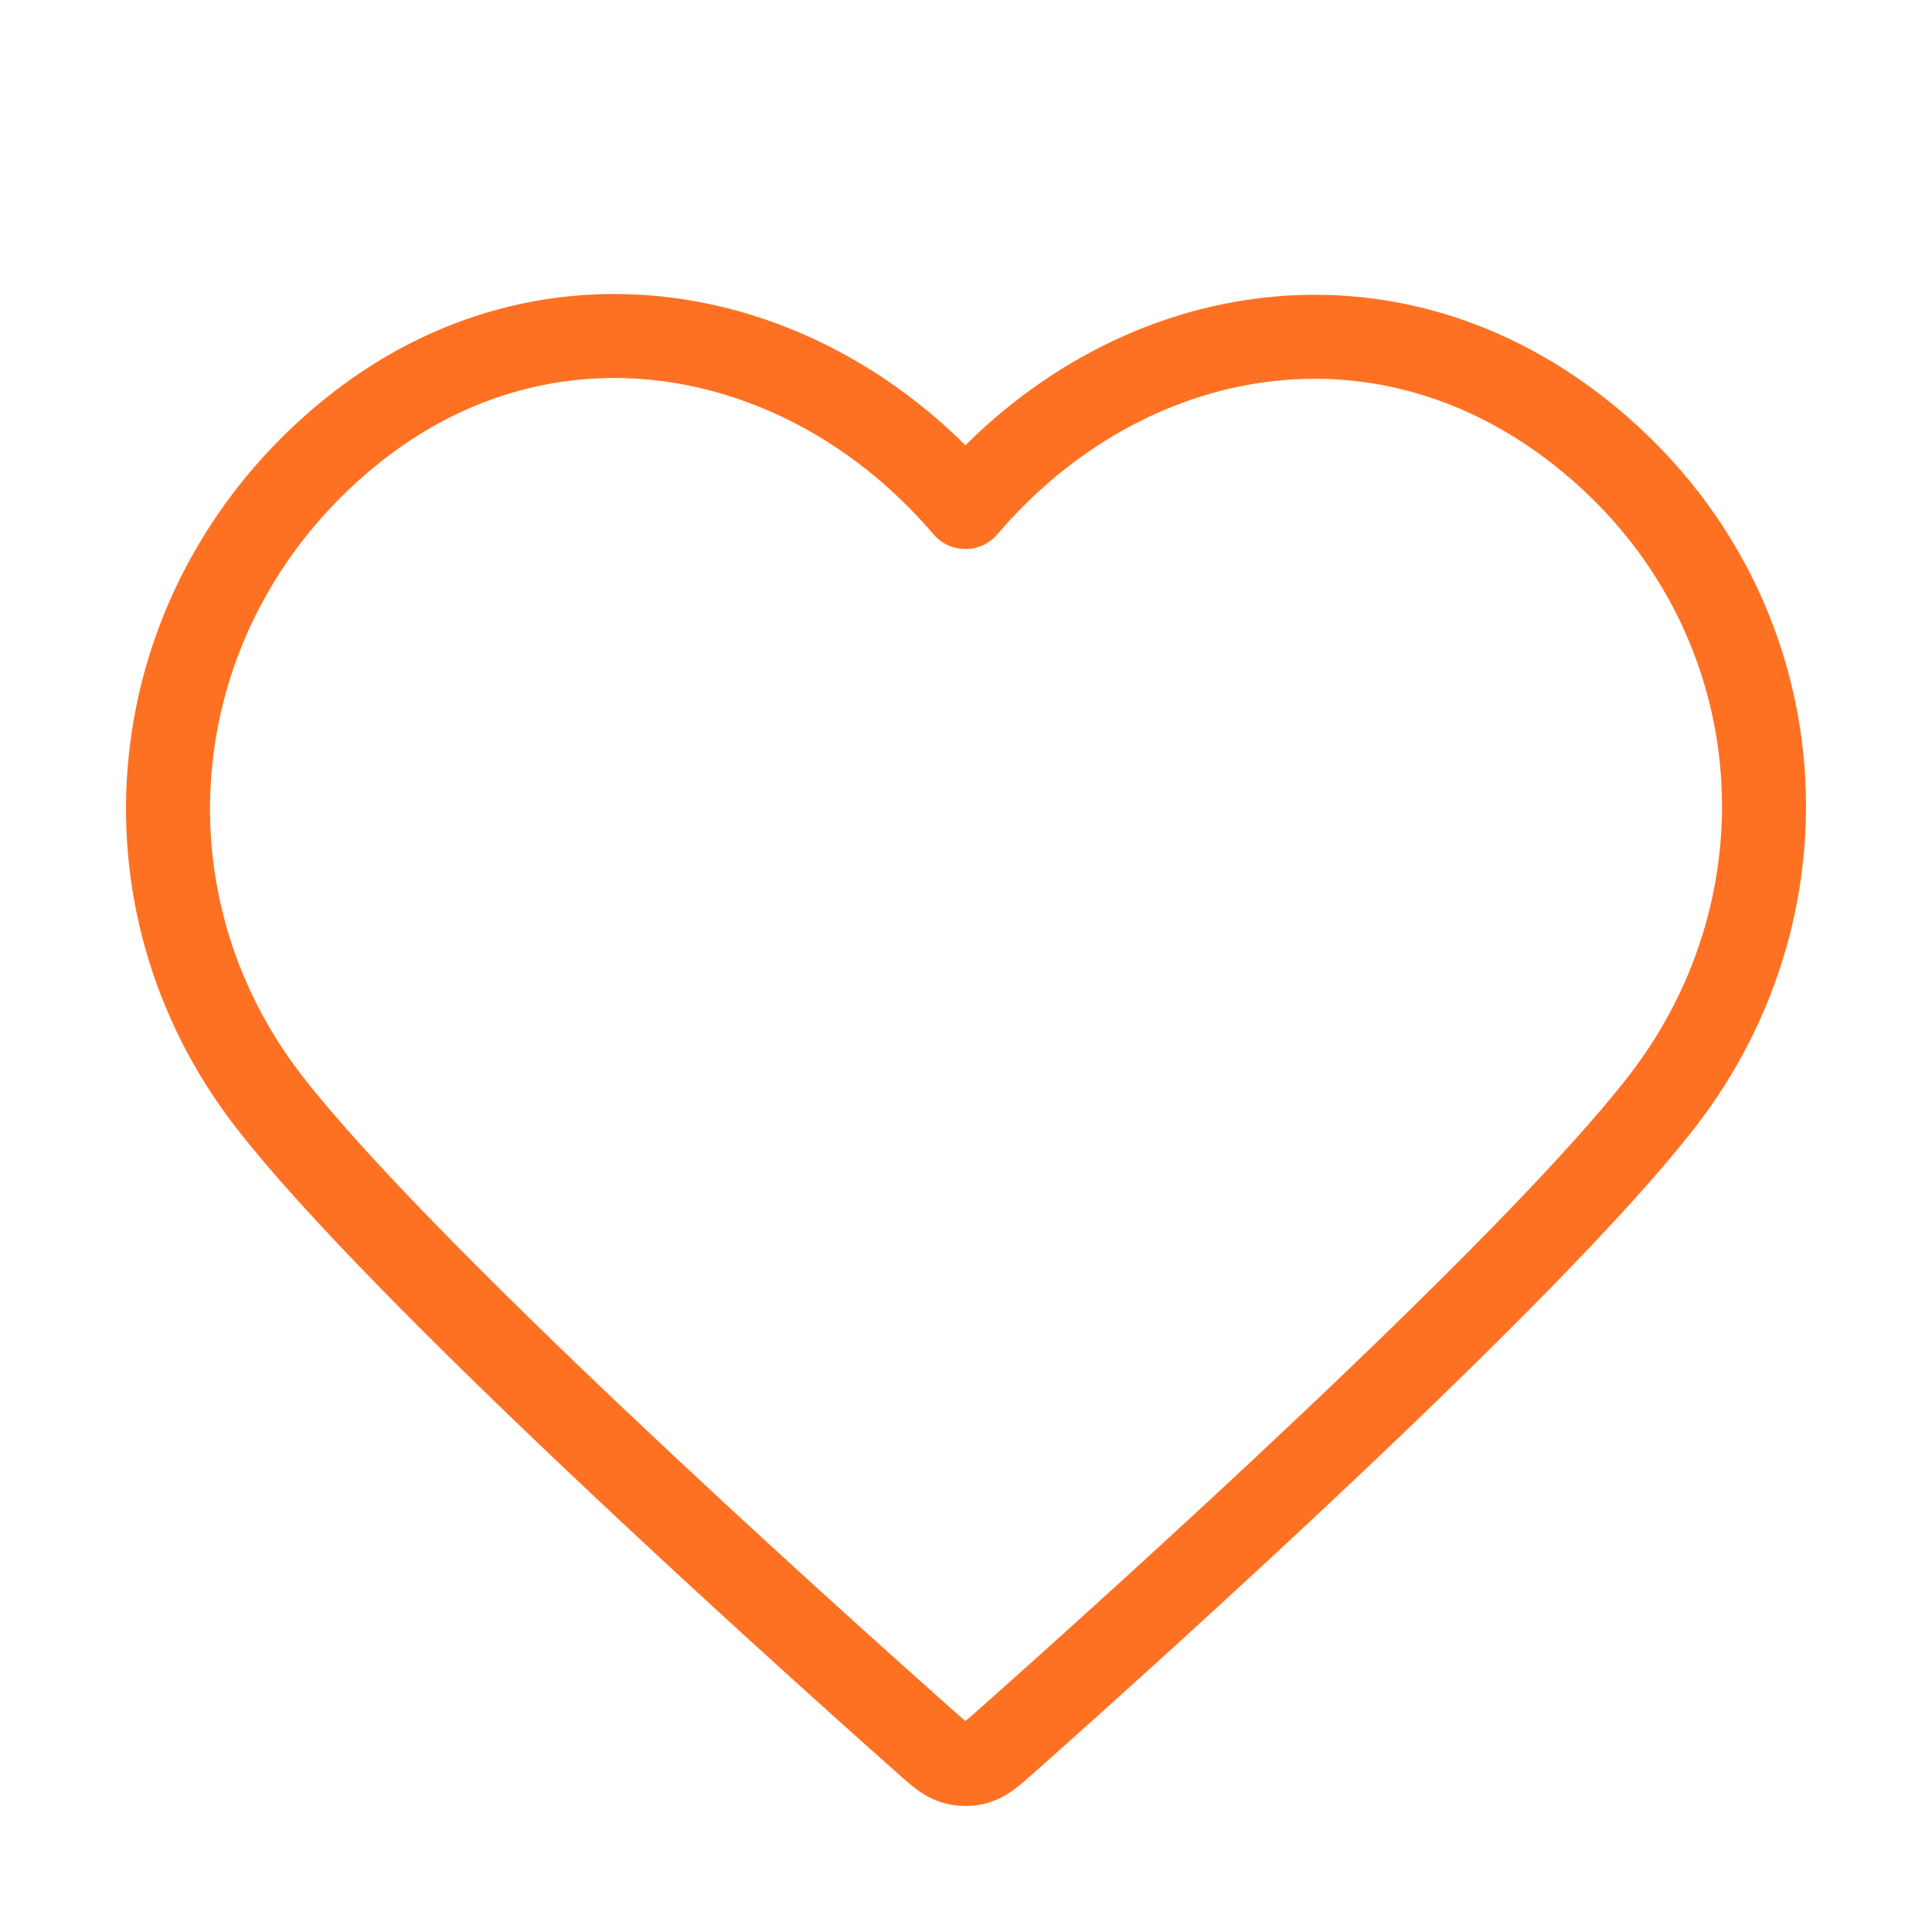 <svg width="23" height="23" viewBox="0 0 23 23" fill="none" xmlns="http://www.w3.org/2000/svg">
<path fill-rule="evenodd" clip-rule="evenodd" d="M11.493 6.036C9.594 3.808 6.427 3.208 4.047 5.249C1.667 7.289 1.332 10.7 3.201 13.113C4.755 15.12 9.457 19.351 10.998 20.72C11.171 20.874 11.257 20.95 11.358 20.98C11.445 21.007 11.541 21.007 11.629 20.98C11.73 20.95 11.816 20.874 11.989 20.72C13.53 19.351 18.232 15.12 19.786 13.113C21.655 10.7 21.361 7.268 18.94 5.249C16.519 3.23 13.393 3.808 11.493 6.036Z" stroke="#FF7122" stroke-linecap="round" stroke-linejoin="round"/>
</svg>
